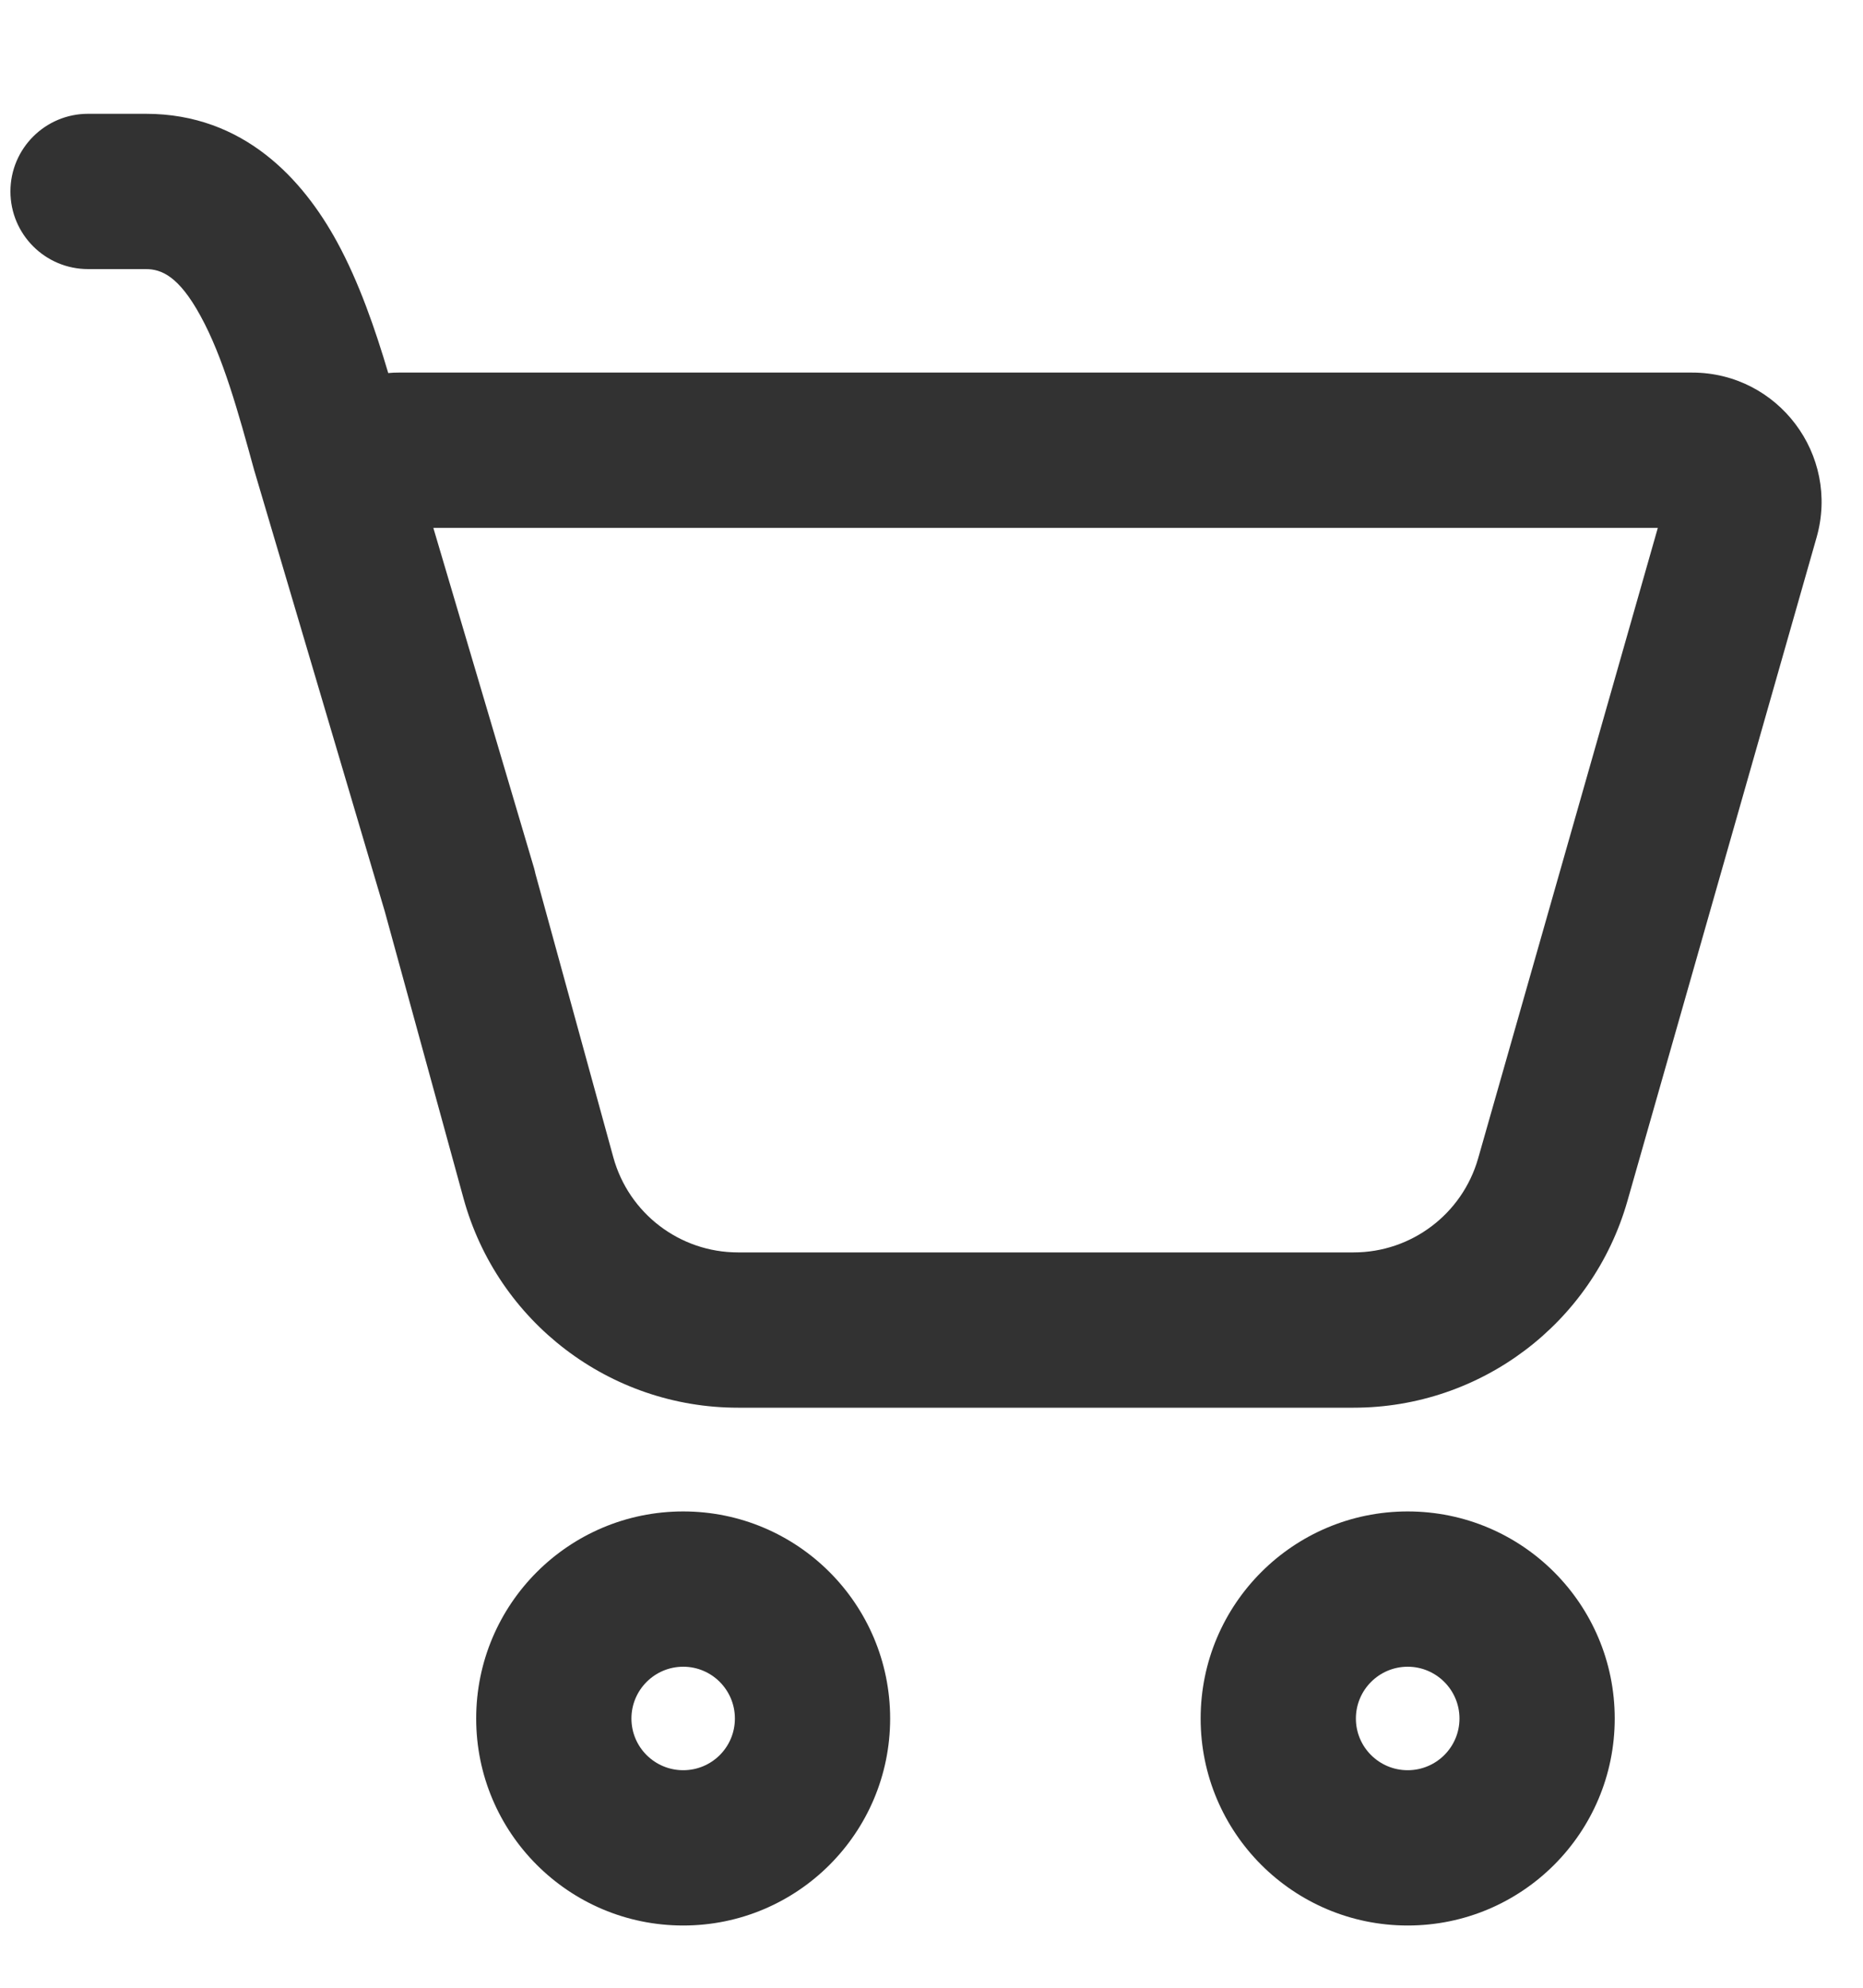 <svg width="15" height="16" viewBox="0 0 15 16" fill="none" xmlns="http://www.w3.org/2000/svg">
<path d="M0.084 1.541C0.084 1.196 0.364 0.916 0.709 0.916H1.174C1.966 0.916 2.441 1.449 2.712 1.944C2.892 2.273 3.023 2.656 3.126 3.003C3.153 3 3.181 2.999 3.21 2.999H13.624C14.316 2.999 14.816 3.661 14.626 4.327L13.103 9.668C12.822 10.652 11.922 11.331 10.899 11.331H5.942C4.91 11.331 4.005 10.641 3.732 9.646L3.098 7.336L2.05 3.796L2.048 3.79C1.918 3.316 1.796 2.874 1.615 2.544C1.44 2.223 1.3 2.166 1.174 2.166H0.709C0.364 2.166 0.084 1.886 0.084 1.541ZM4.311 7.033L4.938 9.315C5.062 9.767 5.473 10.081 5.942 10.081H10.899C11.364 10.081 11.773 9.772 11.901 9.325L13.348 4.249H3.489L4.3 6.988C4.304 7.003 4.308 7.018 4.311 7.033ZM7.167 13.833C7.167 14.753 6.421 15.499 5.501 15.499C4.58 15.499 3.834 14.753 3.834 13.833C3.834 12.912 4.58 12.166 5.501 12.166C6.421 12.166 7.167 12.912 7.167 13.833ZM5.917 13.833C5.917 13.603 5.731 13.416 5.501 13.416C5.271 13.416 5.084 13.603 5.084 13.833C5.084 14.063 5.271 14.249 5.501 14.249C5.731 14.249 5.917 14.063 5.917 13.833ZM13.001 13.833C13.001 14.753 12.255 15.499 11.334 15.499C10.414 15.499 9.667 14.753 9.667 13.833C9.667 12.912 10.414 12.166 11.334 12.166C12.255 12.166 13.001 12.912 13.001 13.833ZM11.751 13.833C11.751 13.603 11.564 13.416 11.334 13.416C11.104 13.416 10.917 13.603 10.917 13.833C10.917 14.063 11.104 14.249 11.334 14.249C11.564 14.249 11.751 14.063 11.751 13.833Z" fill="#323232"/>
</svg>
